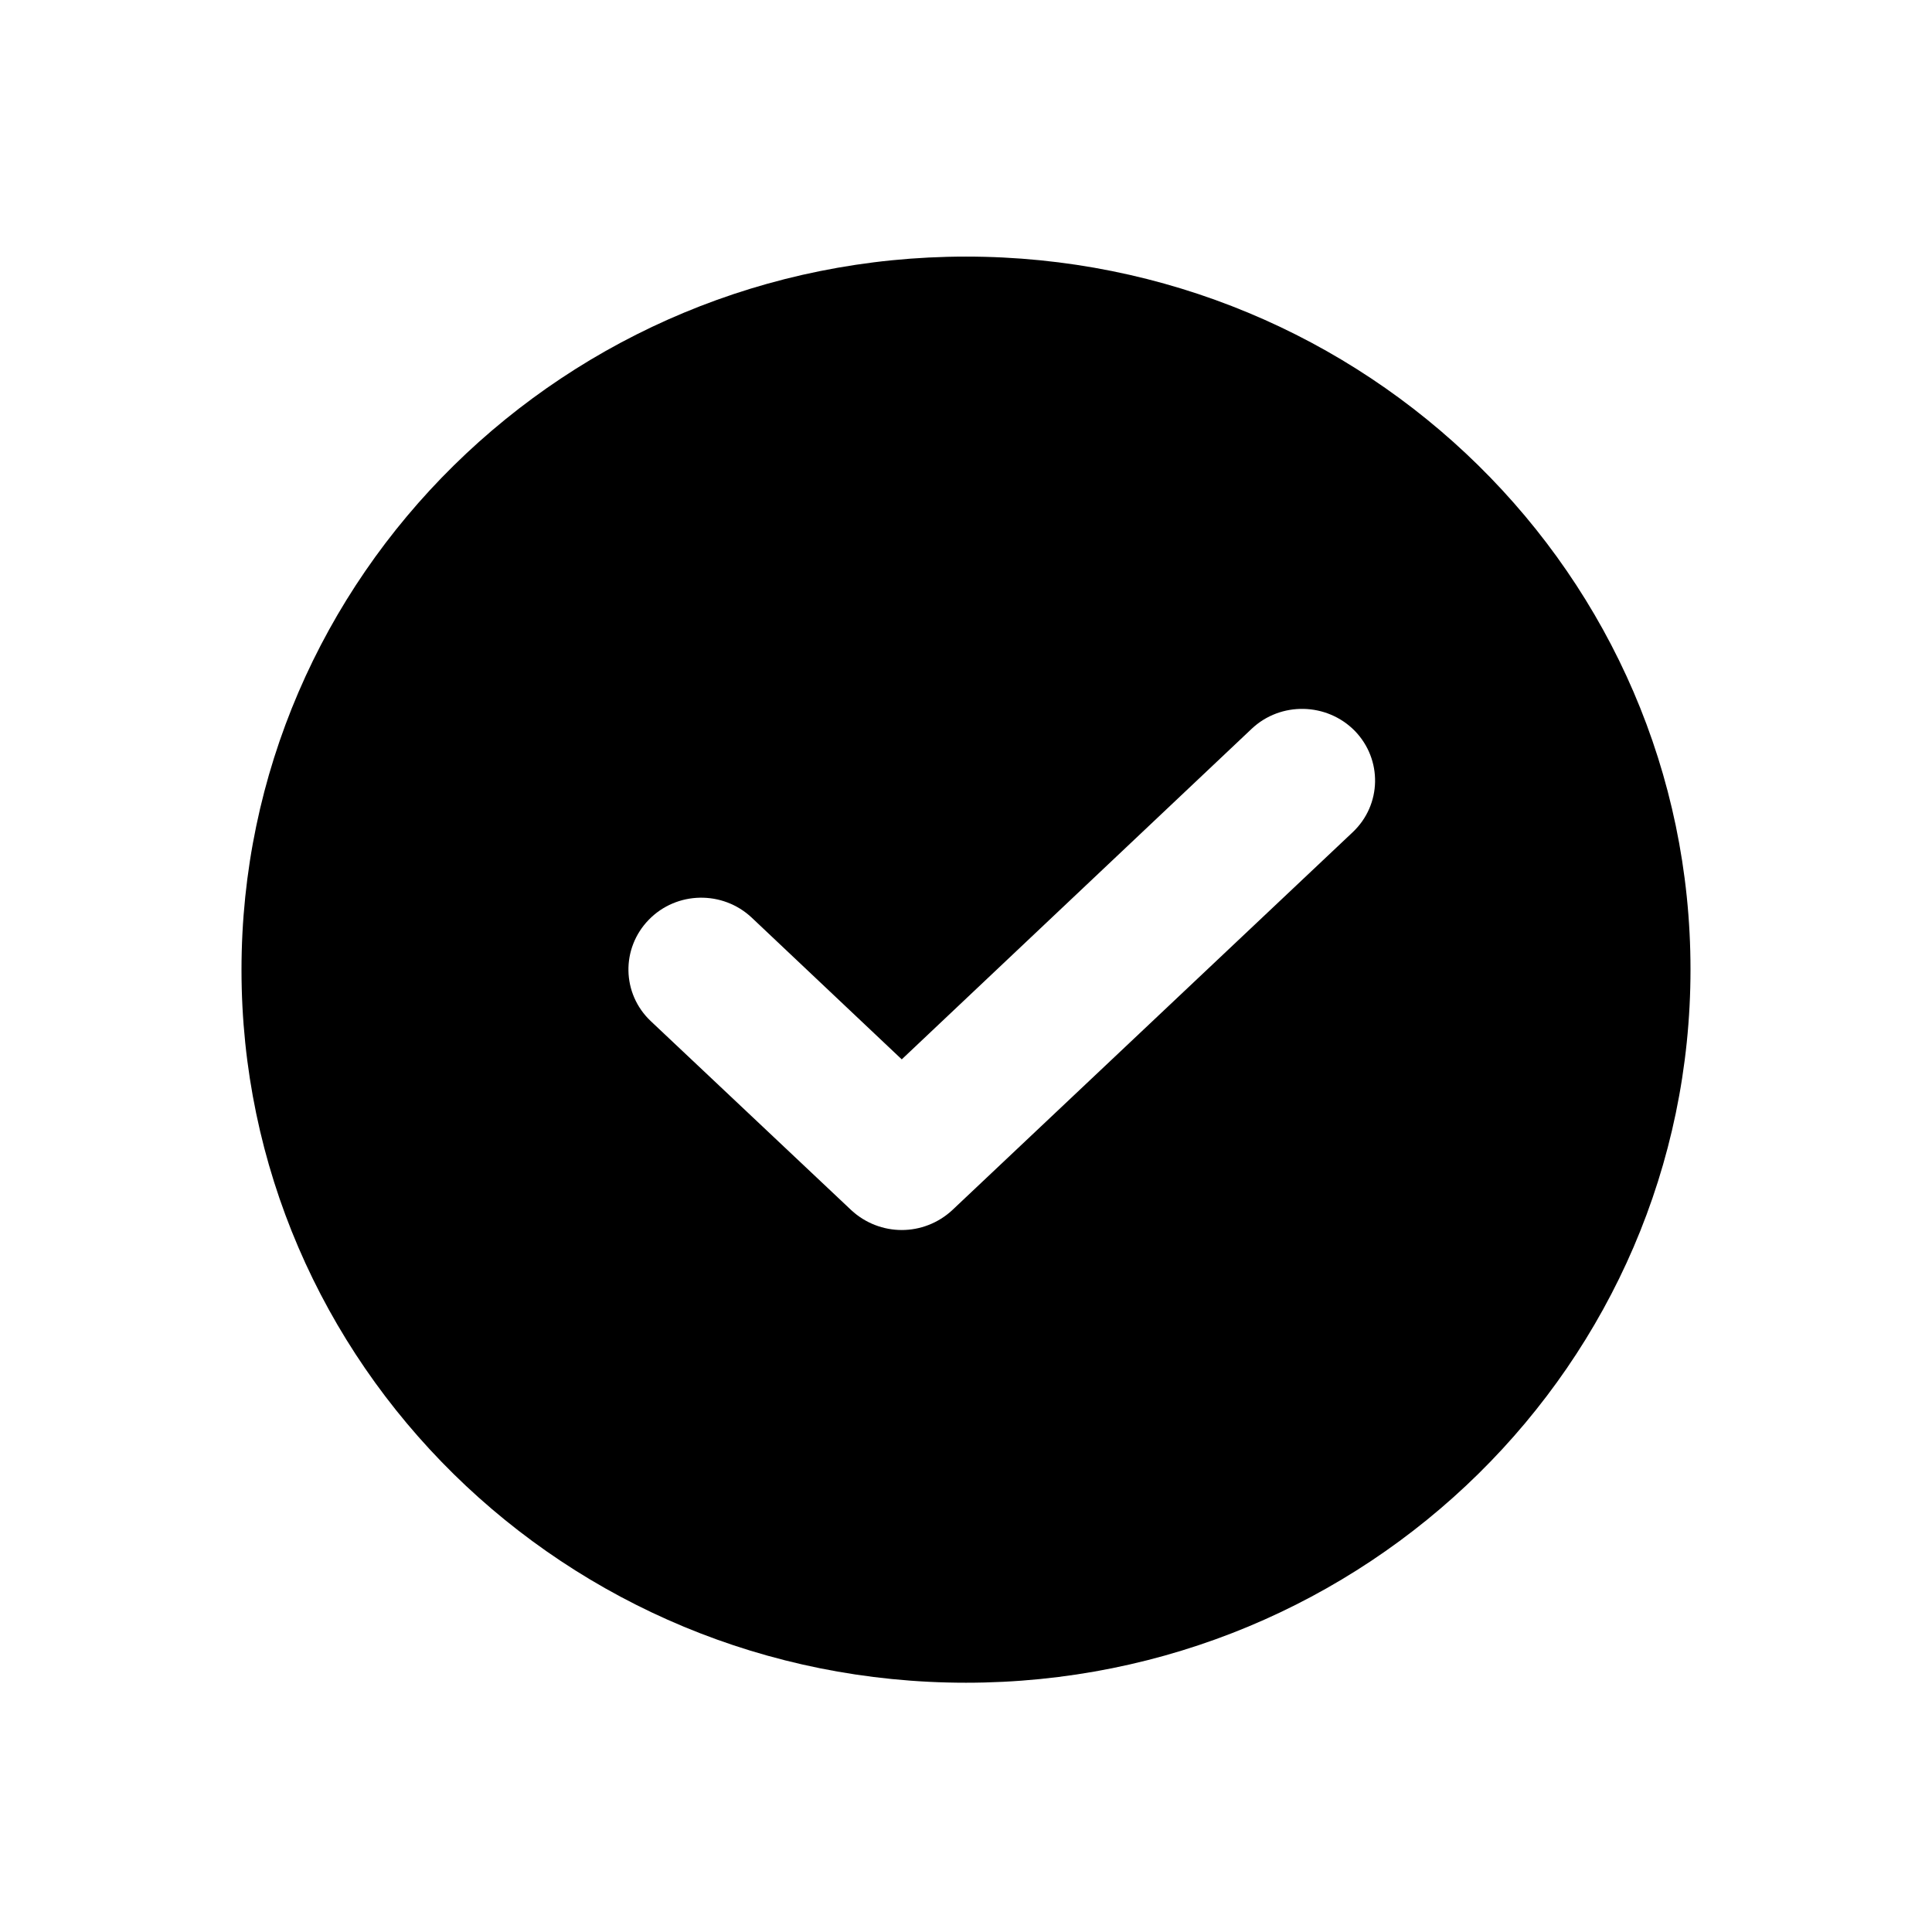 <svg class="checkbox-completed-with-warnings" xmlns="http://www.w3.org/2000/svg" width="256" height="256" viewBox="0 0 256 256">
  <path fill="currentColor" d="M128 34C74.994 34 32 76.327 32 128.511C32 180.695 74.94 222.97 128 222.97C181.06 222.97 224 180.643 224 128.458C224 76.274 181.006 34 128 34ZM179.239 110.273L126.18 160.349C124.306 162.088 121.896 162.984 119.487 162.984C117.078 162.984 114.668 162.088 112.794 160.349L86.238 135.311C82.383 131.674 82.275 125.665 85.97 121.87C89.664 118.074 95.768 117.969 99.623 121.606L119.487 140.371L165.854 96.568C169.709 92.931 175.813 93.089 179.507 96.832C183.201 100.627 183.094 106.636 179.239 110.273Z"/>
</svg>
